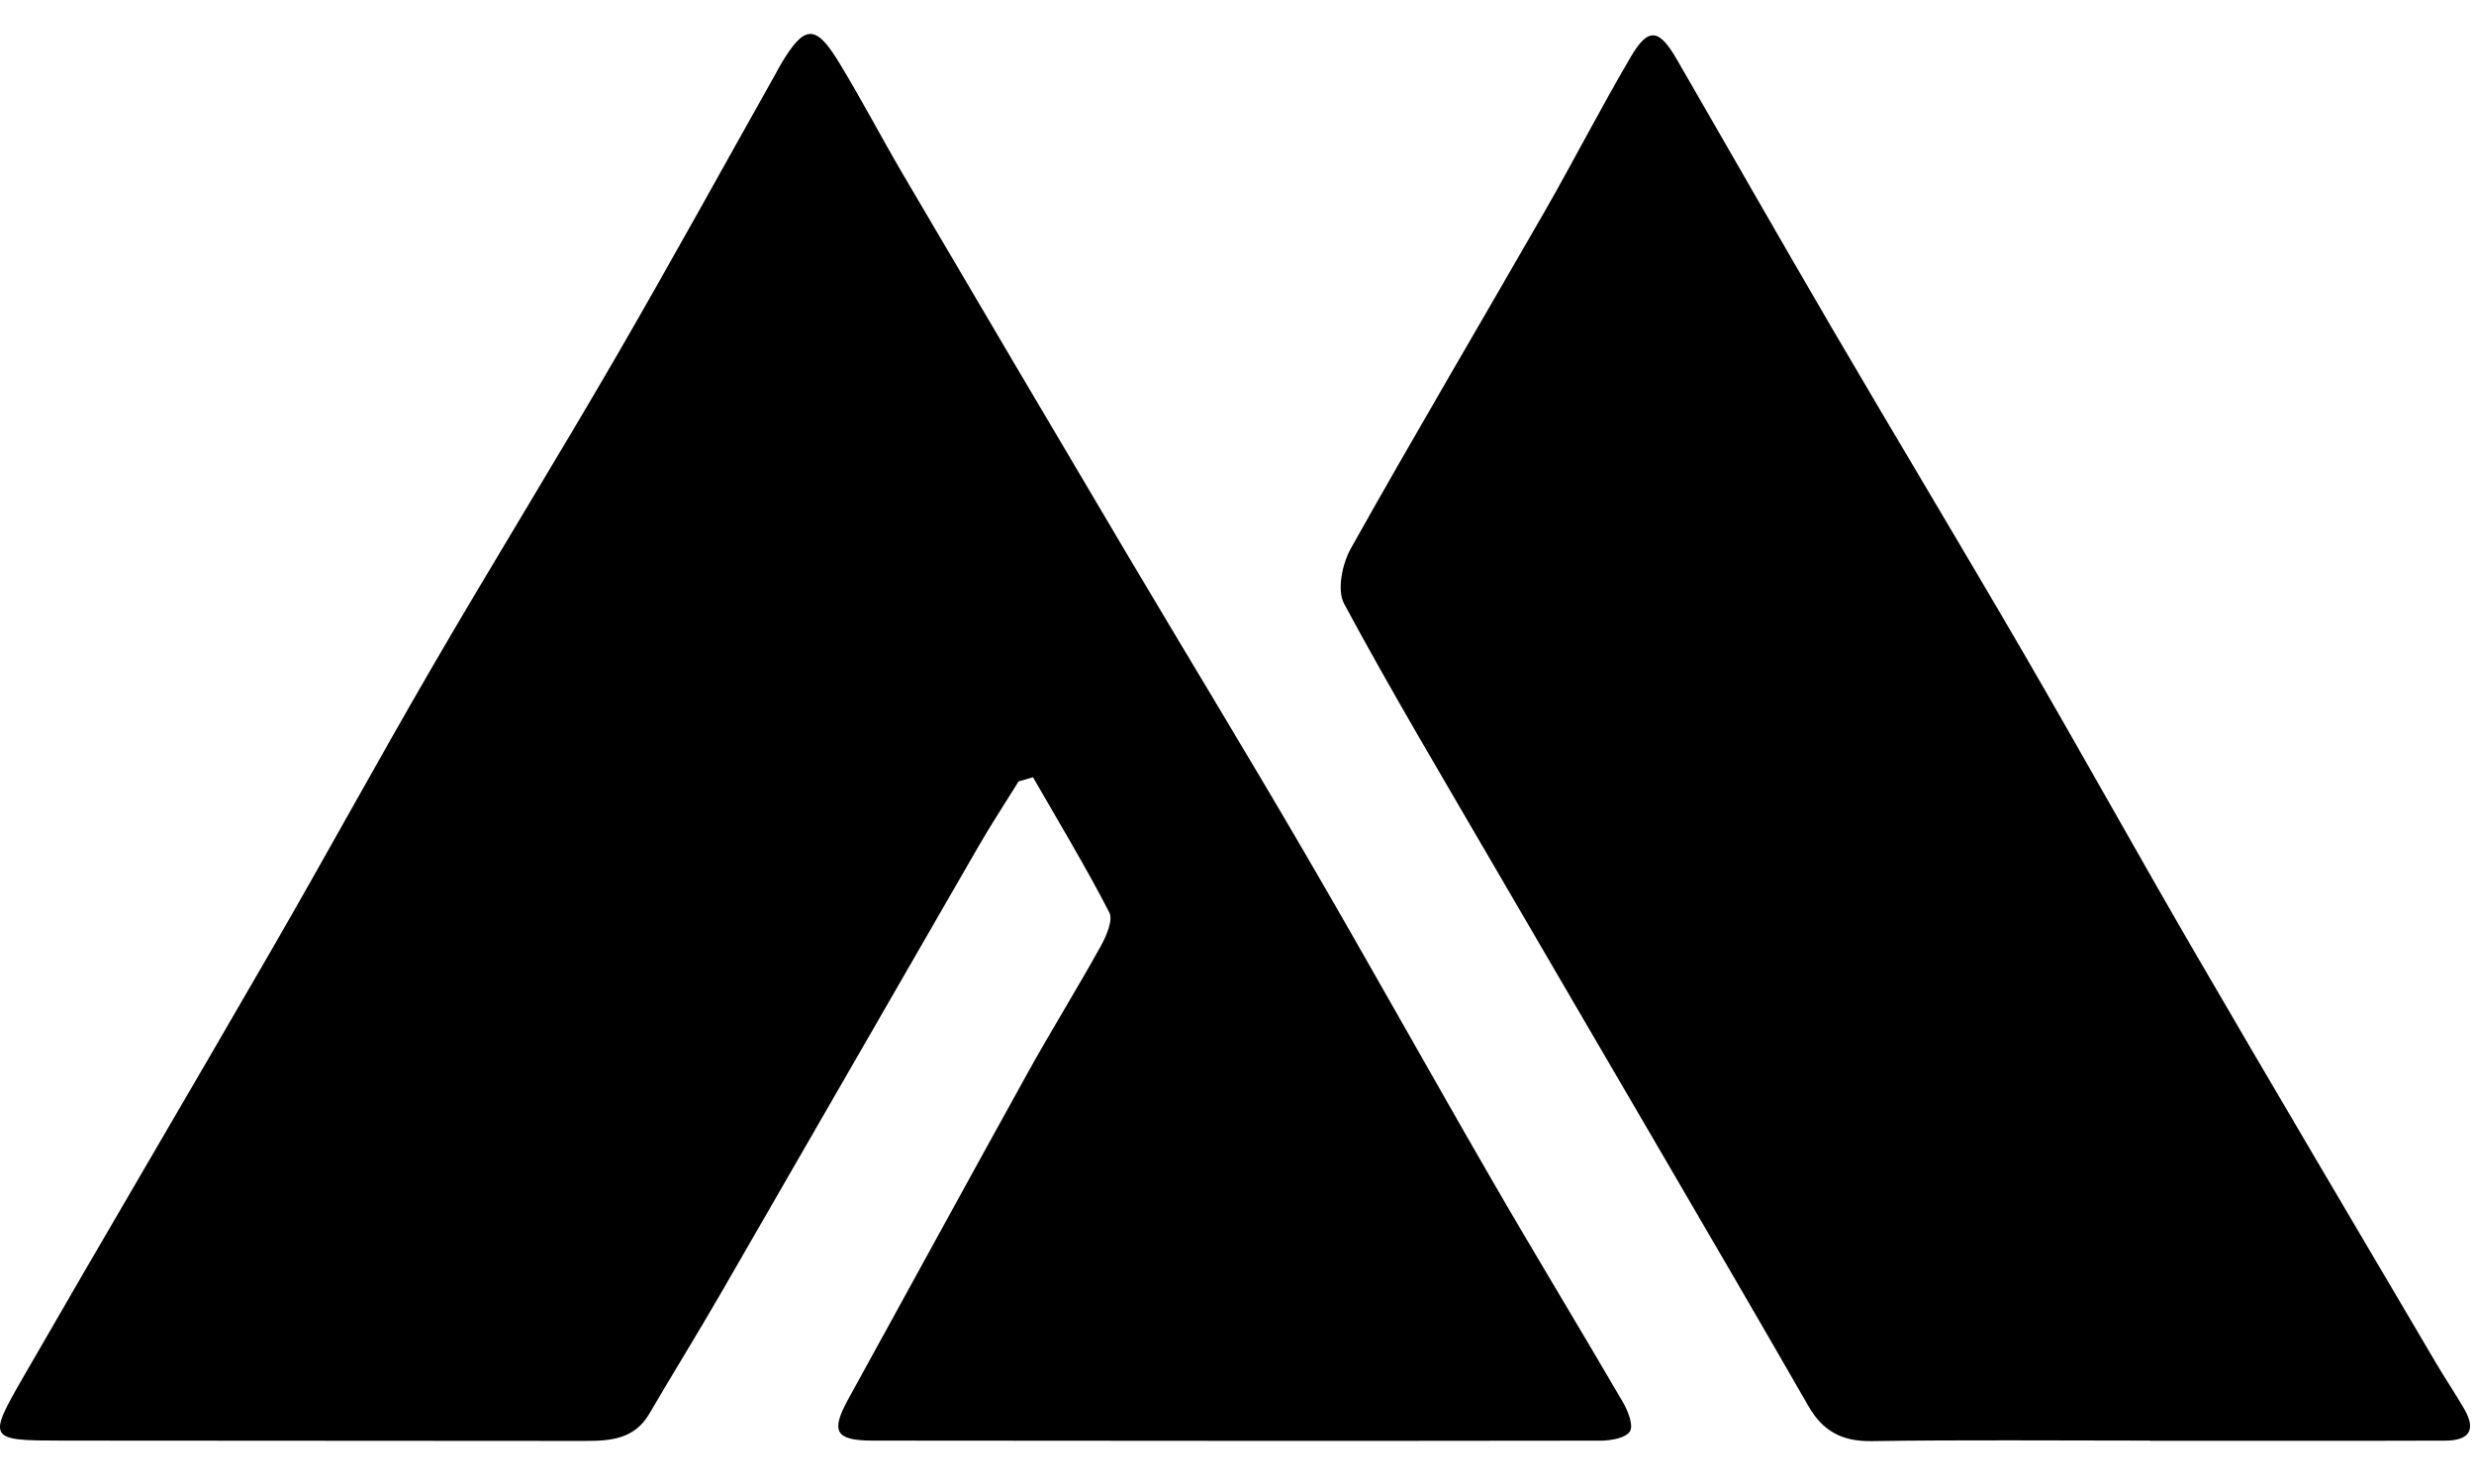                 <svg width="250" height="150" viewBox="0 0 255 146" fill="none" xmlns="http://www.w3.org/2000/svg">
                  <path fill="black" d="M104.992 77.058C103.61 79.289 102.167 81.483 100.859 83.751C91.997 99.097 83.178 114.47 74.313 129.815C71.9 133.994 69.356 138.096 66.921 142.265C65.395 144.881 62.918 145.062 60.309 145.059C42.326 145.044 24.34 145.047 6.358 145.026C-1.2 145.016 -1.314 144.927 2.345 138.57C10.896 123.717 19.611 108.959 28.174 94.112C33.738 84.471 39.067 74.695 44.662 65.073C50.843 54.441 57.302 43.973 63.469 33.335C69.112 23.599 74.531 13.734 80.048 3.924C80.218 3.623 80.368 3.312 80.547 3.017C82.922 -0.938 84.061 -1.024 86.44 2.872C88.778 6.7 90.849 10.691 93.123 14.562C100.693 27.449 108.281 40.321 115.897 53.18C122.106 63.667 128.452 74.073 134.584 84.603C141.074 95.746 147.336 107.014 153.785 118.178C158.213 125.84 162.814 133.4 167.266 141.047C167.792 141.948 168.389 143.45 167.999 144.075C167.565 144.767 166.032 145.029 164.98 145.032C139.966 145.069 114.949 145.05 89.935 145.026C86.101 145.022 85.597 144.084 87.424 140.767C93.585 129.582 99.69 118.365 105.881 107.195C108.33 102.774 111.004 98.475 113.454 94.053C114.032 93.01 114.749 91.37 114.331 90.558C111.89 85.825 109.127 81.258 106.475 76.637C105.982 76.778 105.49 76.917 104.998 77.058H104.992Z"/>
                  <path fill="black" d="M221.608 145.026C212.038 145.026 202.468 144.939 192.899 145.078C189.889 145.121 187.889 144.069 186.412 141.493C181.375 132.711 176.261 123.969 171.165 115.218C165.377 105.282 159.564 95.364 153.785 85.422C148.637 76.566 143.391 67.762 138.538 58.746C137.784 57.343 138.344 54.629 139.234 53.044C145.754 41.407 152.545 29.923 159.183 18.35C162.214 13.063 164.995 7.629 168.079 2.377C169.879 -0.694 170.983 -0.571 172.808 2.583C178.162 11.836 183.446 21.128 188.84 30.357C195.394 41.567 202.096 52.694 208.623 63.922C214.638 74.273 220.439 84.748 226.458 95.099C234.612 109.128 242.883 123.089 251.112 137.071C252.044 138.656 253.081 140.182 254.001 141.776C255.272 143.979 254.456 145.019 252.047 145.029C247.665 145.047 243.286 145.044 238.905 145.047C233.141 145.047 227.375 145.047 221.611 145.047V145.023L221.608 145.026Z"/>
                </svg>